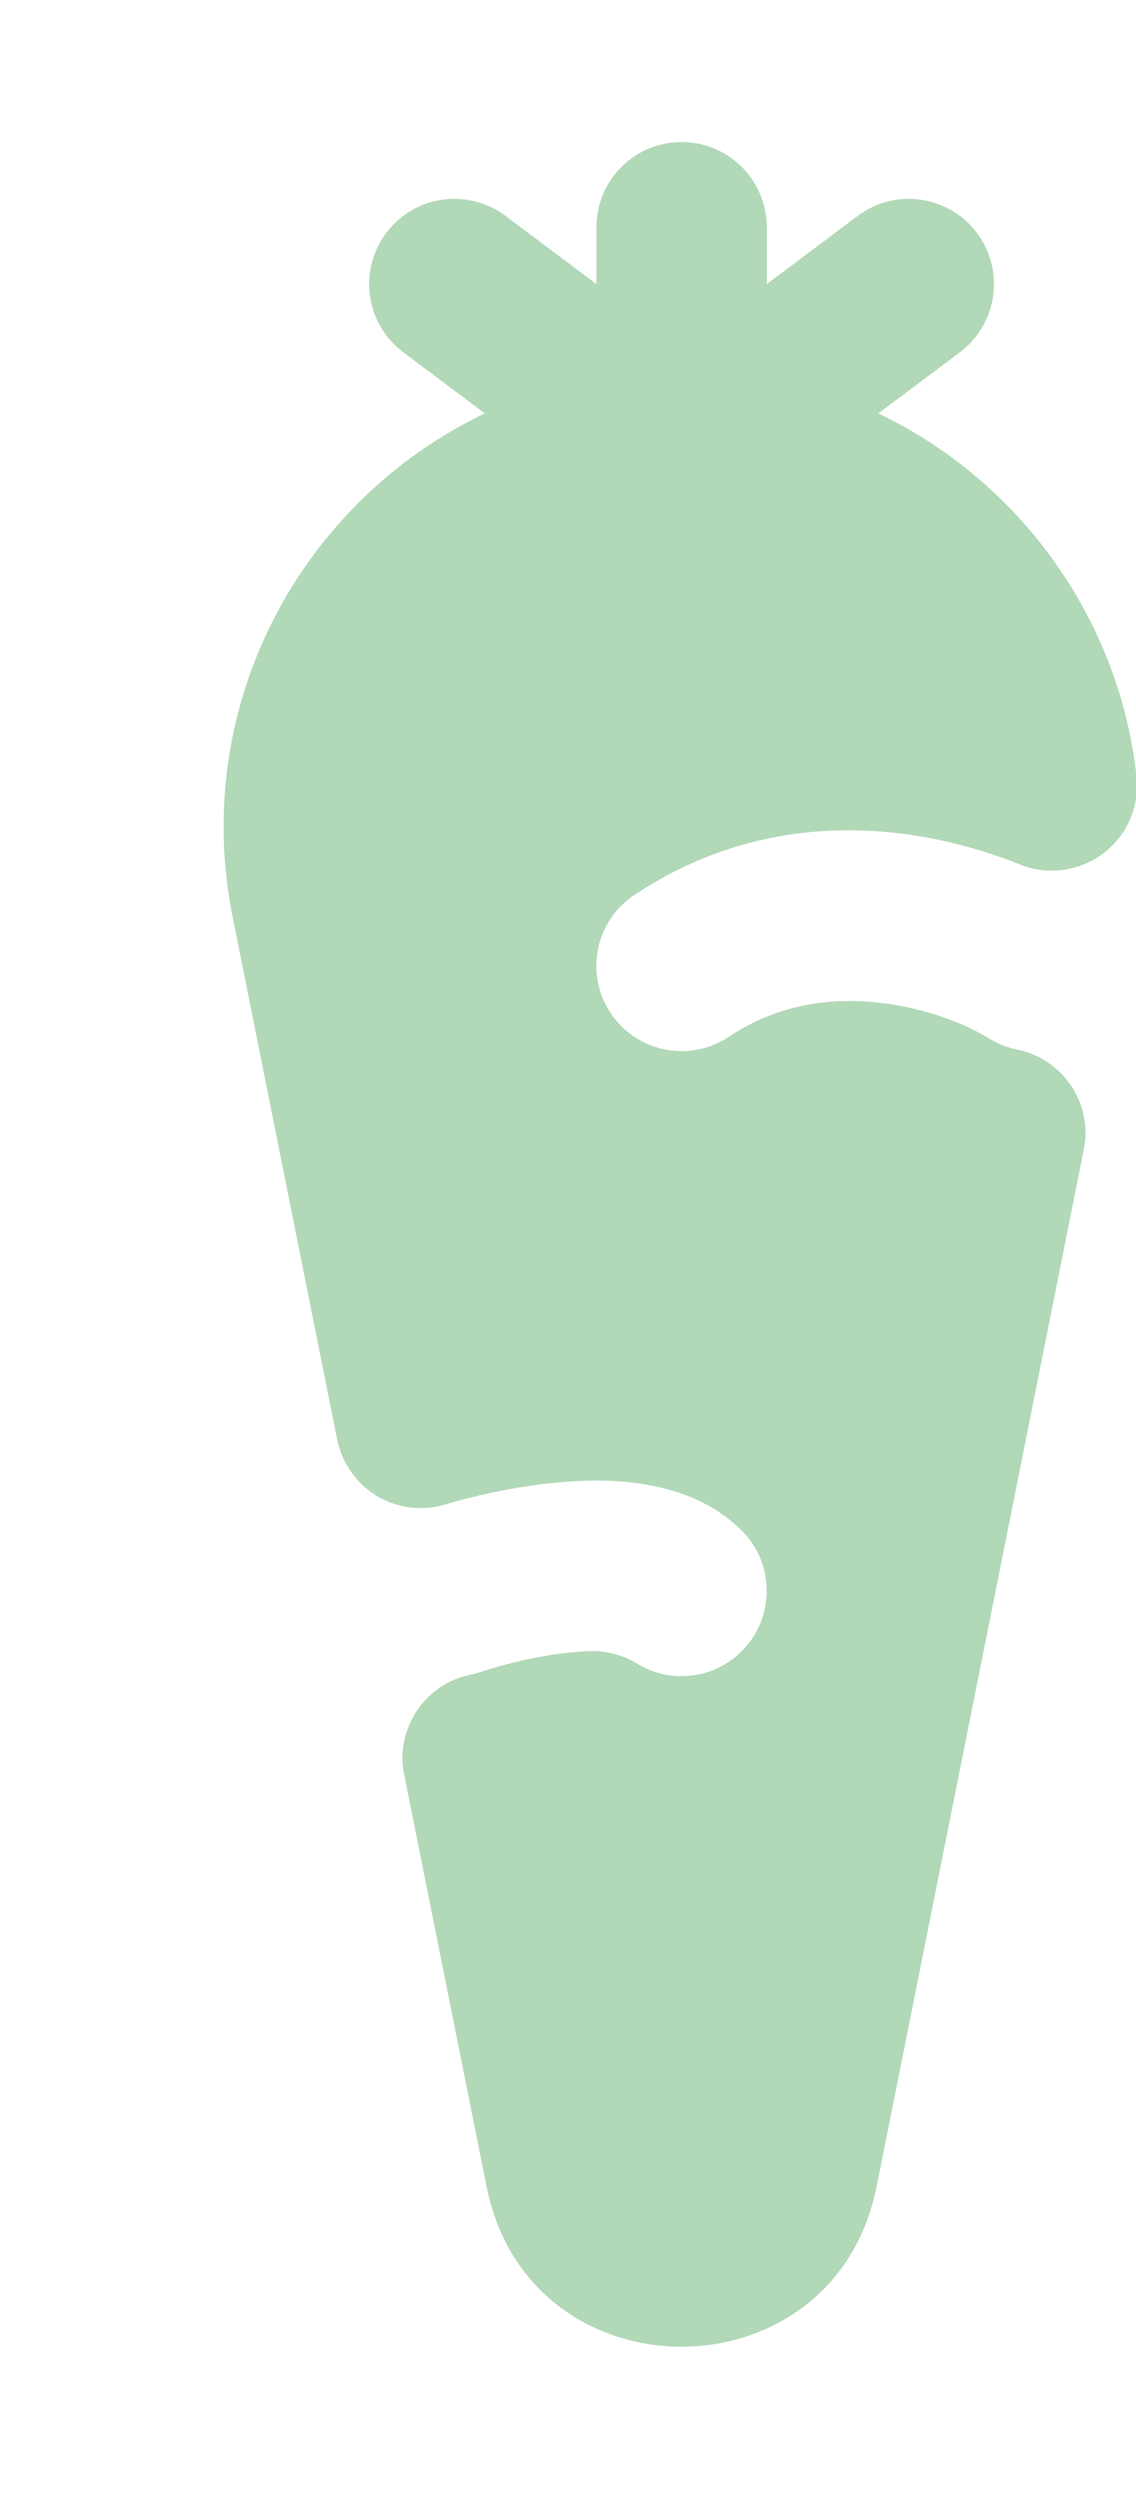 <svg width="5" height="11" viewBox="0 0 5 11" fill="none" xmlns="http://www.w3.org/2000/svg">
<path d="M3.375 1C3.375 0.793 3.207 0.625 3 0.625C2.793 0.625 2.625 0.793 2.625 1V1.25L2.225 0.95C2.059 0.826 1.824 0.859 1.7 1.025C1.576 1.191 1.609 1.426 1.775 1.55L2.134 1.819C1.333 2.201 0.836 3.094 1.024 4.035L1.484 6.334C1.505 6.437 1.568 6.527 1.658 6.582C1.748 6.636 1.857 6.65 1.958 6.62C2.104 6.577 2.297 6.534 2.49 6.52C2.606 6.511 2.737 6.511 2.864 6.536C2.989 6.559 3.142 6.612 3.265 6.735C3.411 6.881 3.411 7.119 3.265 7.265C3.14 7.39 2.949 7.409 2.804 7.32C2.742 7.282 2.67 7.263 2.597 7.265C2.581 7.266 2.565 7.266 2.547 7.268C2.471 7.273 2.39 7.286 2.313 7.303C2.236 7.32 2.168 7.339 2.118 7.356C2.103 7.361 2.088 7.365 2.073 7.368C1.87 7.409 1.738 7.606 1.779 7.809L2.142 9.622C2.329 10.56 3.67 10.56 3.858 9.622L4.77 5.059C4.79 4.962 4.77 4.86 4.715 4.778C4.659 4.695 4.574 4.637 4.476 4.618C4.433 4.609 4.391 4.593 4.351 4.568C4.263 4.513 4.079 4.433 3.861 4.411C3.647 4.388 3.419 4.421 3.208 4.562C3.035 4.677 2.803 4.63 2.688 4.458C2.573 4.286 2.619 4.053 2.792 3.938C3.404 3.53 4.061 3.632 4.49 3.804C4.612 3.853 4.752 3.834 4.857 3.754C4.962 3.674 5.017 3.545 5.002 3.414C4.925 2.72 4.487 2.116 3.866 1.819L4.225 1.55C4.39 1.426 4.424 1.191 4.3 1.025C4.176 0.859 3.94 0.826 3.775 0.95L3.375 1.25V1Z" fill="#B1D8B7"/>
</svg>
